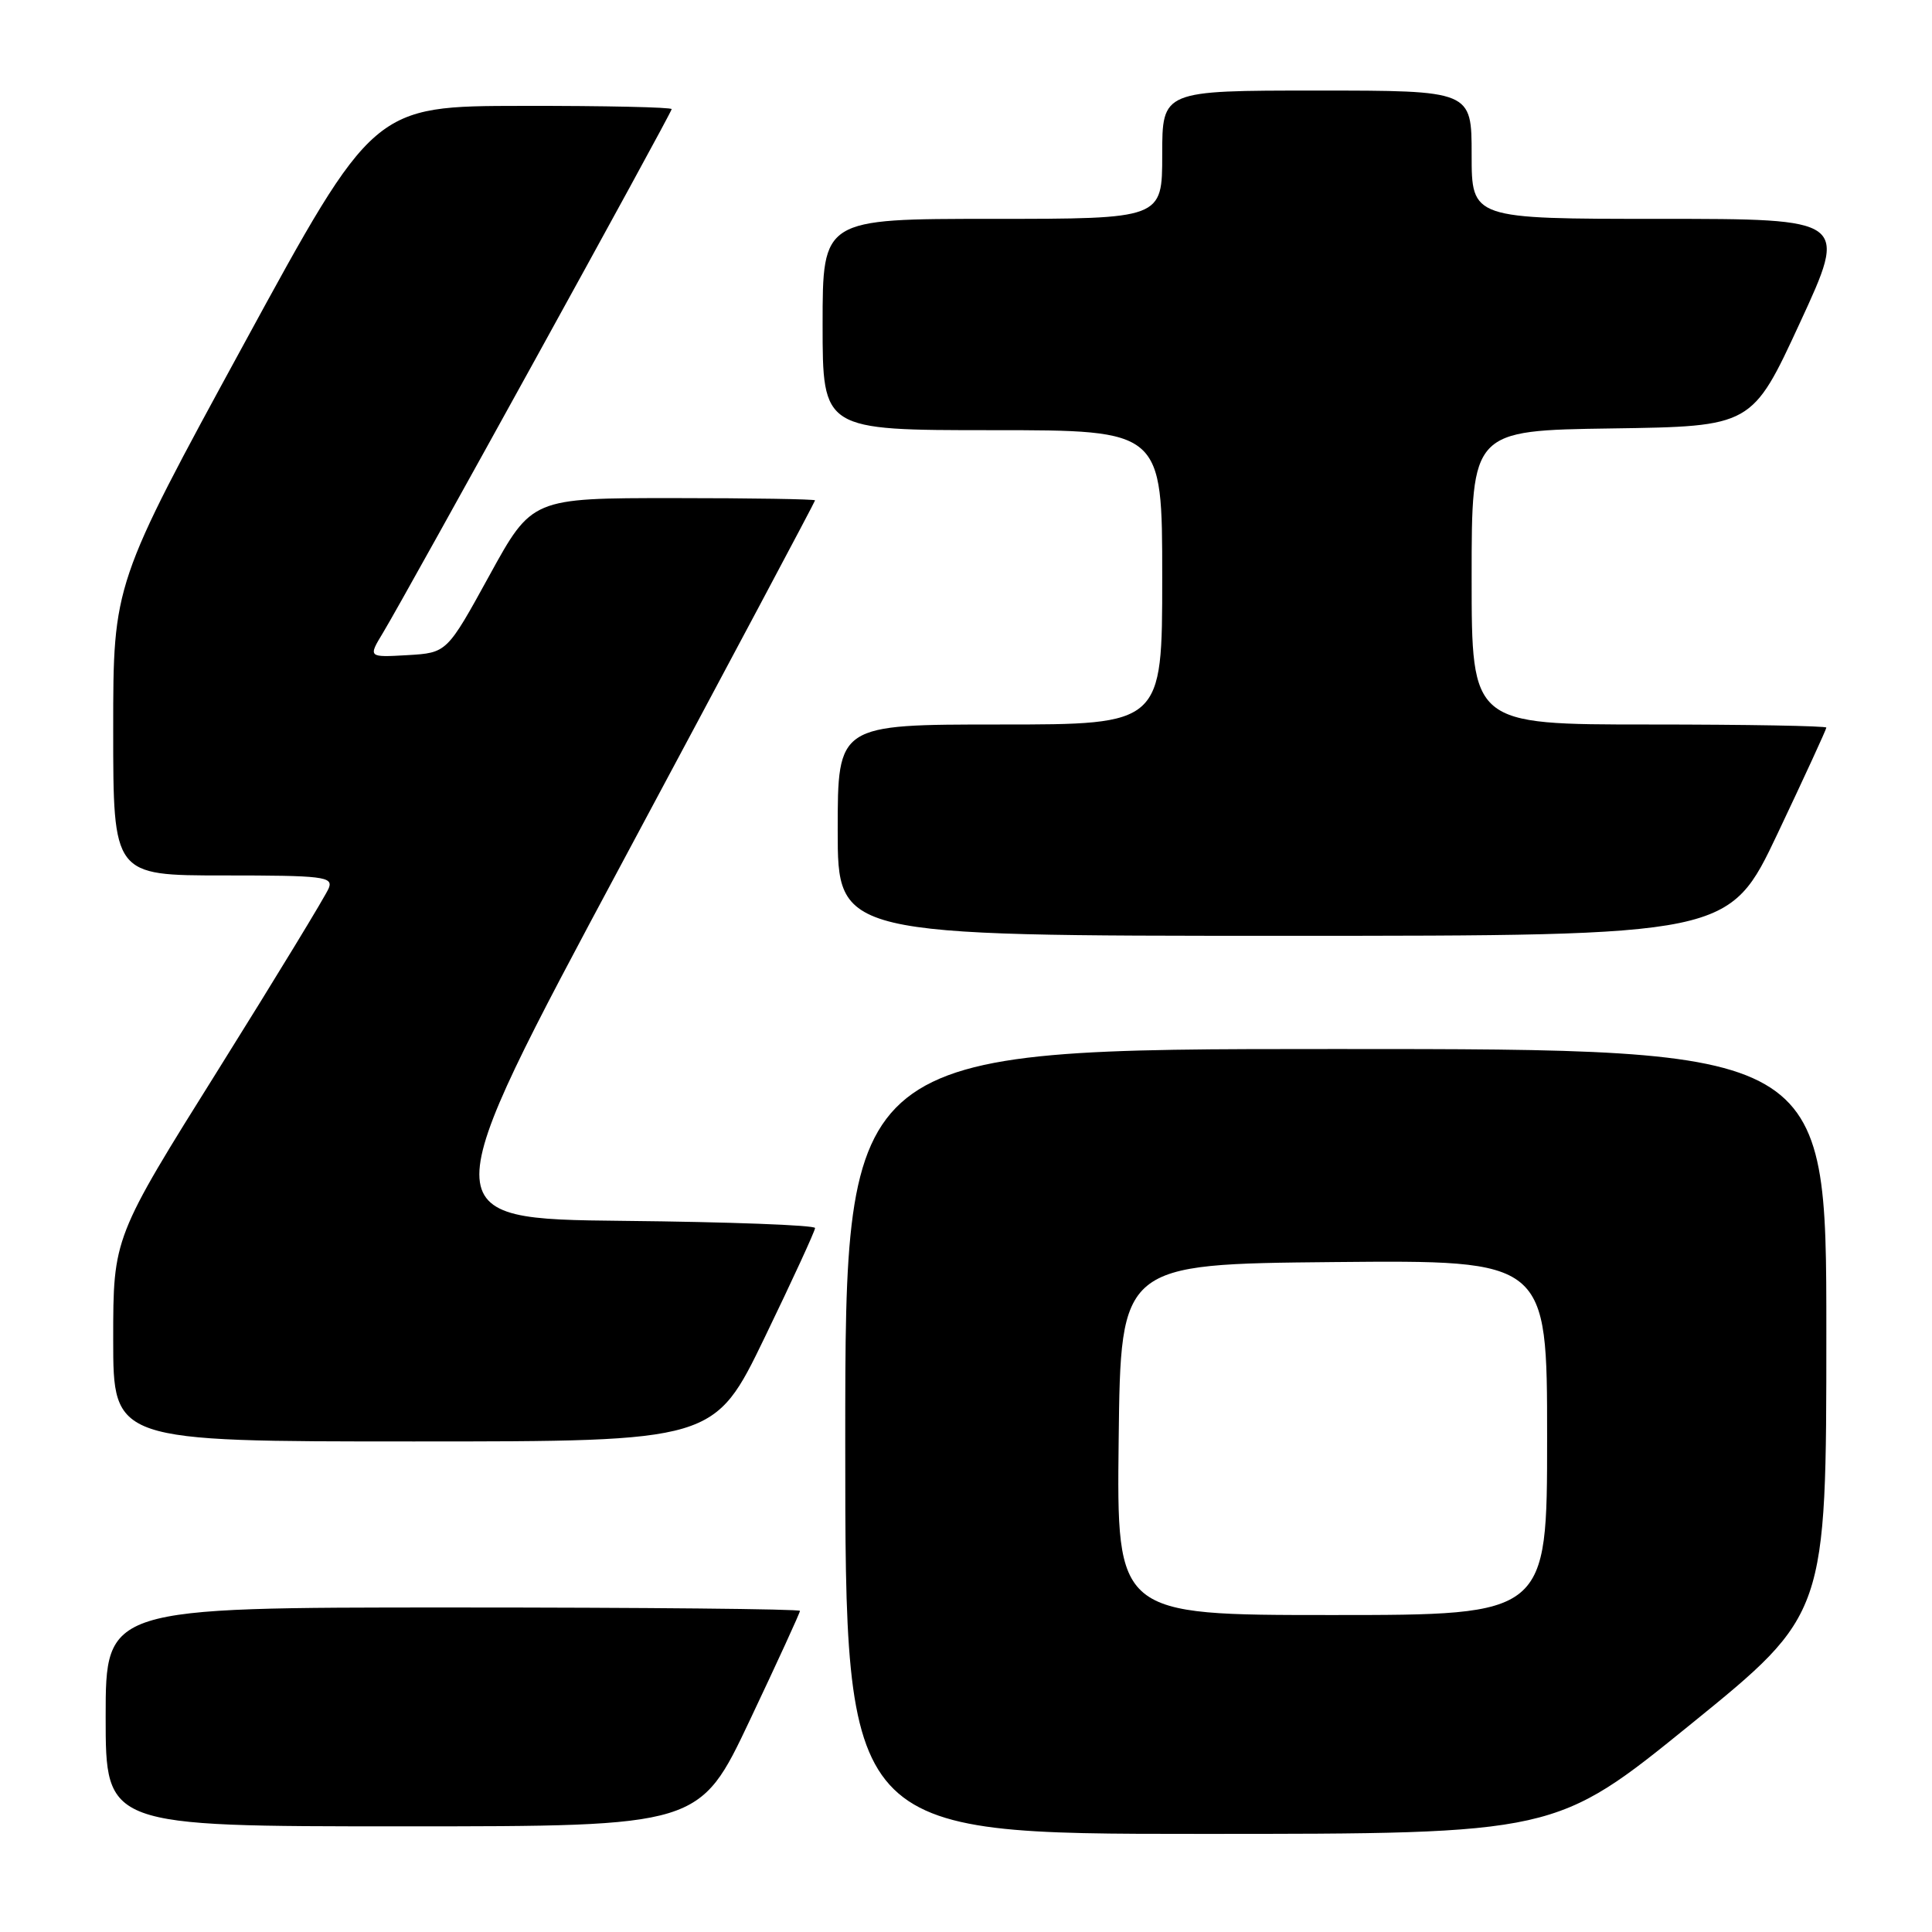 <?xml version="1.0" encoding="UTF-8" standalone="no"?>
<!DOCTYPE svg PUBLIC "-//W3C//DTD SVG 1.1//EN" "http://www.w3.org/Graphics/SVG/1.1/DTD/svg11.dtd" >
<svg xmlns="http://www.w3.org/2000/svg" xmlns:xlink="http://www.w3.org/1999/xlink" version="1.1" viewBox="0 0 256 256">
 <g >
 <path fill="currentColor"
d=" M 224.06 228.45 C 242.00 213.89 242.00 213.89 242.00 176.45 C 242.00 139.00 242.00 139.00 177.00 139.00 C 112.00 139.00 112.00 139.00 112.00 191.00 C 112.00 243.00 112.00 243.00 159.06 243.00 C 206.13 243.00 206.13 243.00 224.06 228.45 Z  M 99.35 227.95 C 103.01 220.22 106.00 213.70 106.00 213.45 C 106.00 213.20 85.30 213.00 60.00 213.00 C 14.00 213.00 14.00 213.00 14.00 227.50 C 14.00 242.00 14.00 242.00 53.35 242.00 C 92.70 242.00 92.70 242.00 99.35 227.95 Z  M 101.33 177.21 C 105.00 169.62 108.00 163.10 108.00 162.72 C 108.00 162.34 96.56 161.91 82.58 161.77 C 57.16 161.50 57.16 161.50 82.58 114.05 C 96.56 87.95 108.00 66.47 108.00 66.30 C 108.00 66.14 99.56 66.00 89.24 66.00 C 70.48 66.00 70.48 66.00 64.85 76.25 C 59.22 86.50 59.22 86.50 54.00 86.81 C 48.77 87.11 48.77 87.11 50.77 83.81 C 53.93 78.57 89.00 14.96 89.00 14.46 C 89.00 14.21 80.11 14.01 69.25 14.03 C 49.50 14.05 49.50 14.05 32.25 45.71 C 15.00 77.36 15.00 77.36 15.00 96.68 C 15.00 116.00 15.00 116.00 29.61 116.00 C 42.83 116.00 44.15 116.16 43.57 117.67 C 43.22 118.58 36.65 129.38 28.97 141.66 C 15.00 163.98 15.00 163.98 15.00 177.49 C 15.00 191.00 15.00 191.00 54.83 191.00 C 94.66 191.00 94.66 191.00 101.33 177.21 Z  M 235.56 110.41 C 239.10 102.94 242.00 96.64 242.00 96.41 C 242.00 96.19 231.43 96.00 218.50 96.00 C 195.00 96.00 195.00 96.00 195.00 76.52 C 195.00 57.04 195.00 57.04 213.58 56.77 C 232.16 56.50 232.16 56.50 238.51 42.75 C 244.86 29.00 244.86 29.00 219.93 29.00 C 195.00 29.00 195.00 29.00 195.00 20.50 C 195.00 12.00 195.00 12.00 174.50 12.00 C 154.00 12.00 154.00 12.00 154.00 20.50 C 154.00 29.00 154.00 29.00 131.50 29.00 C 109.00 29.00 109.00 29.00 109.00 43.00 C 109.00 57.00 109.00 57.00 131.50 57.00 C 154.00 57.00 154.00 57.00 154.00 76.50 C 154.00 96.00 154.00 96.00 132.50 96.00 C 111.00 96.00 111.00 96.00 111.00 110.00 C 111.00 124.00 111.00 124.00 170.06 124.00 C 229.12 124.00 229.12 124.00 235.56 110.41 Z  M 148.23 190.75 C 148.50 167.50 148.50 167.50 176.75 167.23 C 205.00 166.97 205.00 166.97 205.00 190.48 C 205.00 214.00 205.00 214.00 176.48 214.00 C 147.96 214.00 147.96 214.00 148.23 190.75 Z "/>
</g>
</svg>